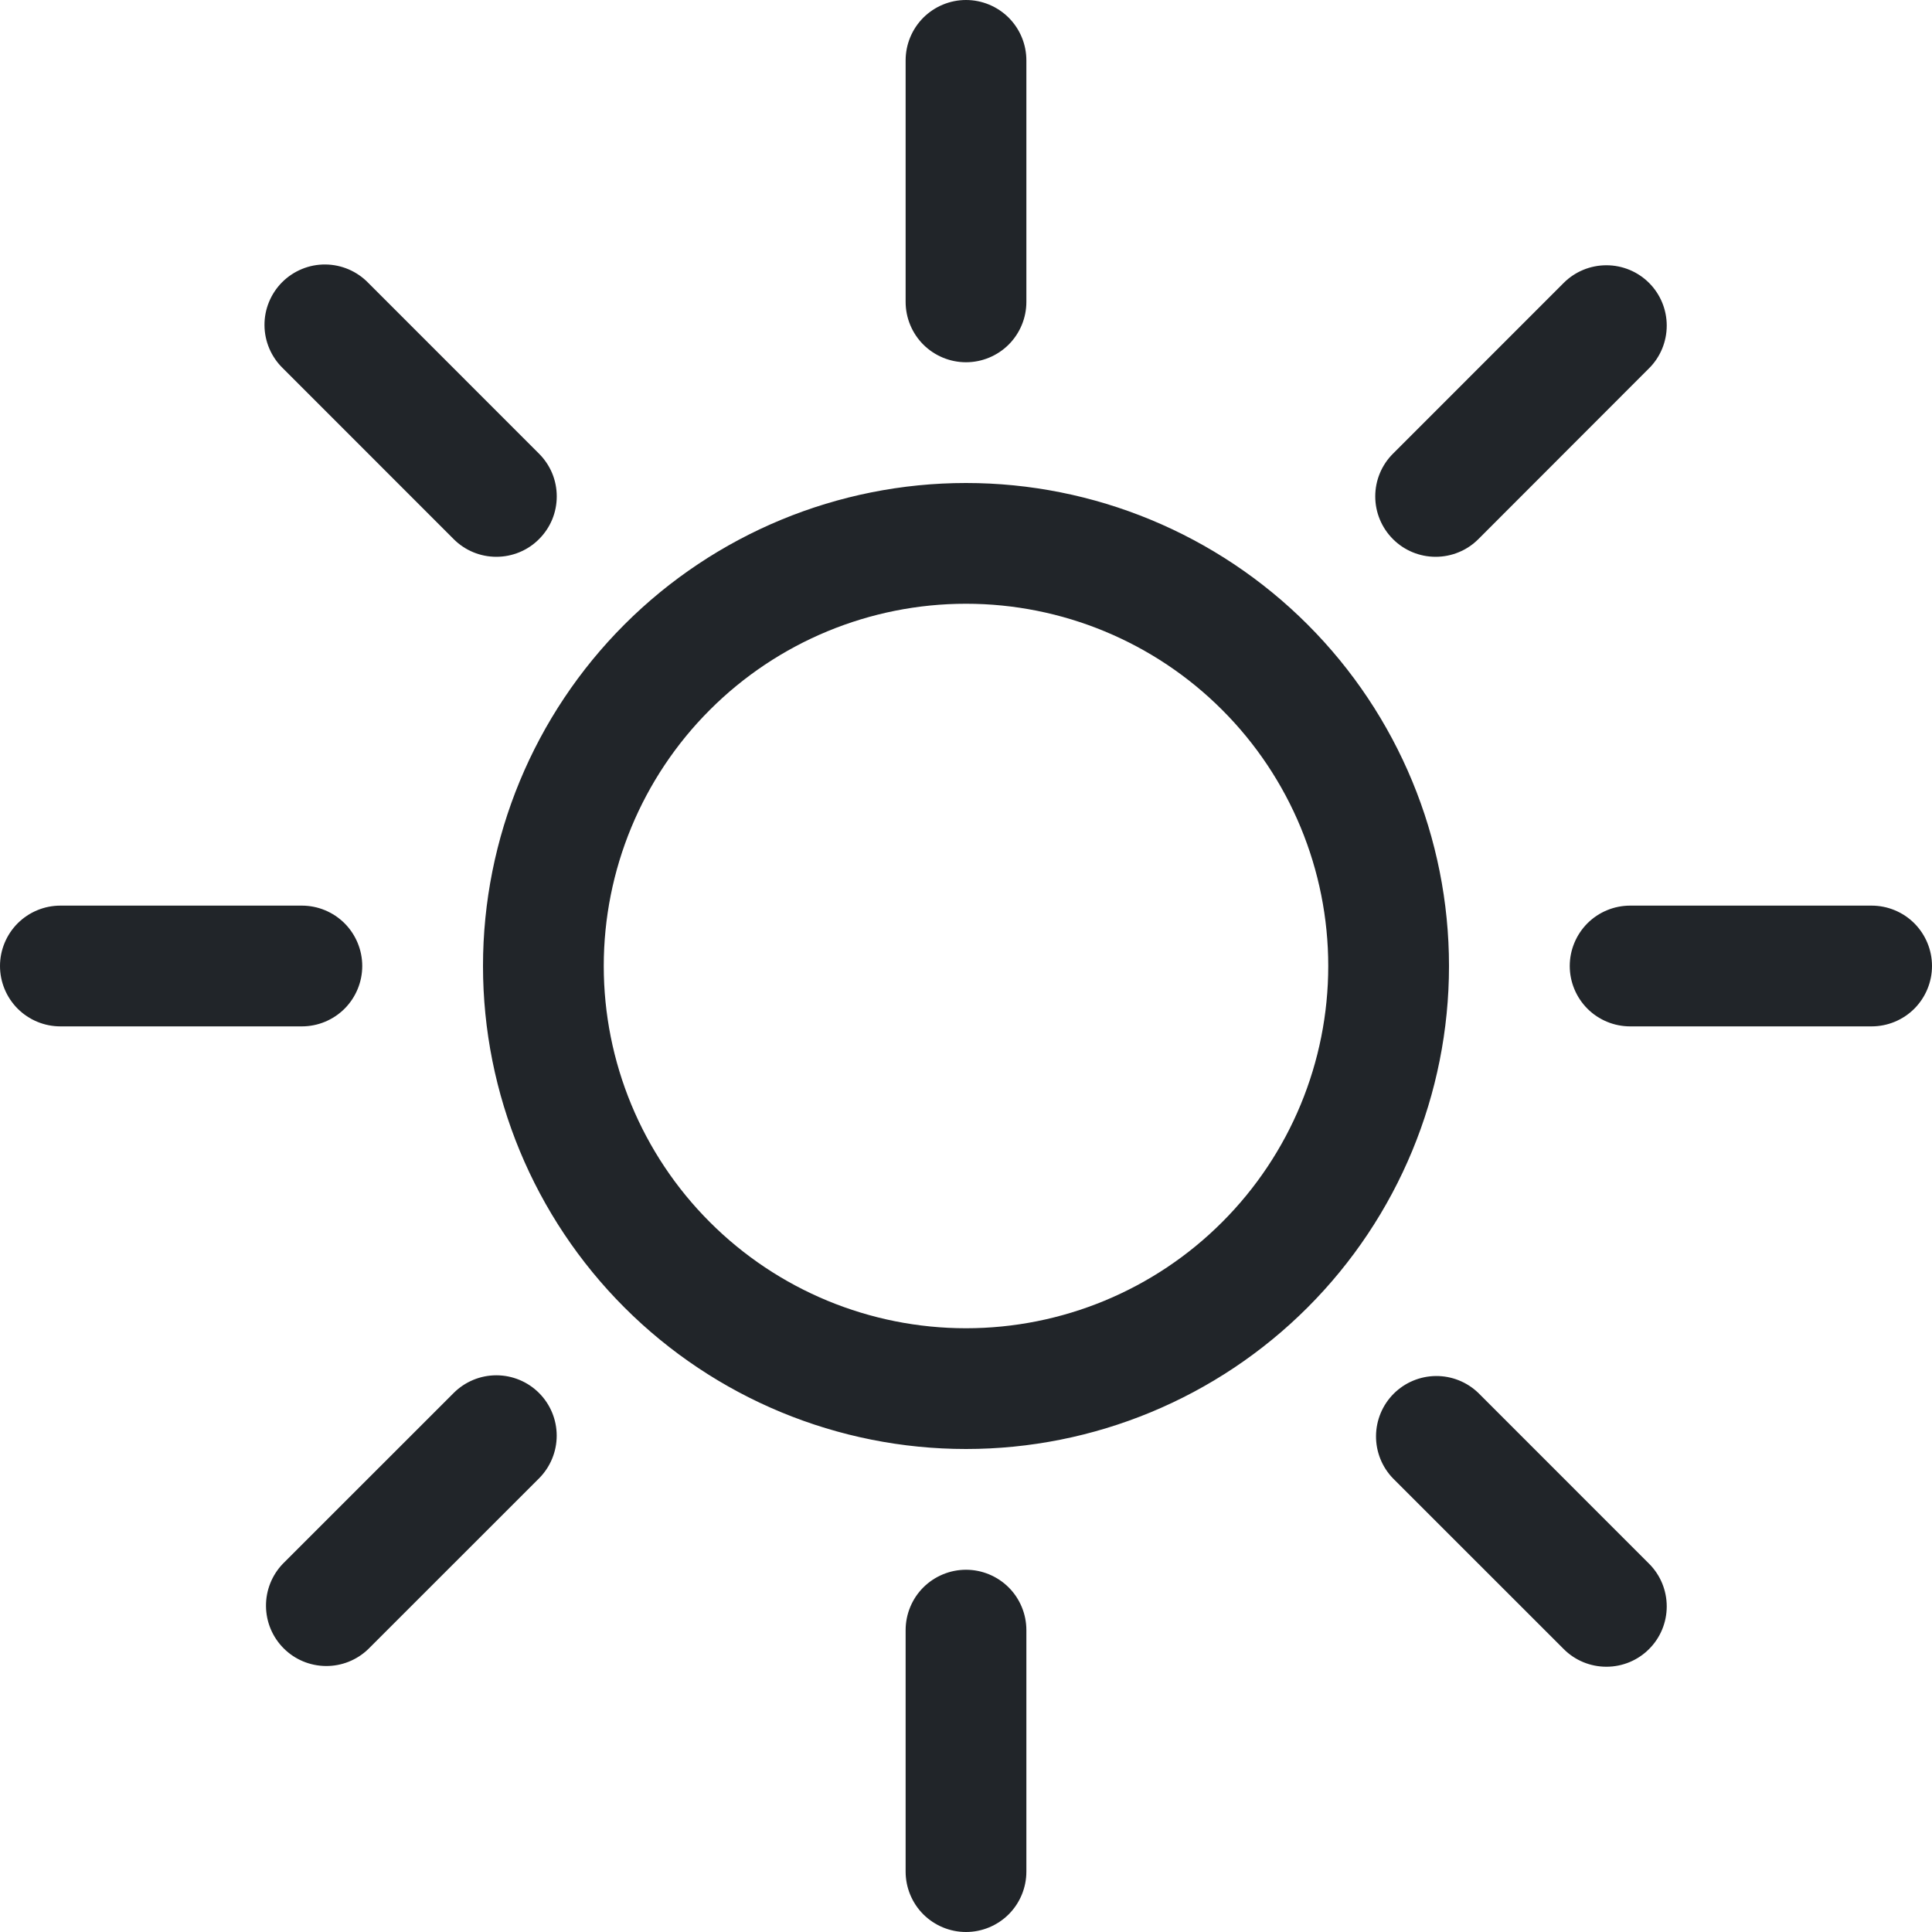 <svg width="40" height="40" viewBox="0 0 40 40" fill="none" xmlns="http://www.w3.org/2000/svg">
<path d="M20 27.5C18.011 27.5 16.103 26.71 14.697 25.303C13.29 23.897 12.5 21.989 12.5 20C12.5 18.011 13.29 16.103 14.697 14.697C16.103 13.29 18.011 12.5 20 12.5C21.989 12.5 23.897 13.29 25.303 14.697C26.71 16.103 27.5 18.011 27.5 20C27.5 21.989 26.71 23.897 25.303 25.303C23.897 26.71 21.989 27.5 20 27.5ZM20 30C22.652 30 25.196 28.946 27.071 27.071C28.946 25.196 30 22.652 30 20C30 17.348 28.946 14.804 27.071 12.929C25.196 11.054 22.652 10 20 10C17.348 10 14.804 11.054 12.929 12.929C11.054 14.804 10 17.348 10 20C10 22.652 11.054 25.196 12.929 27.071C14.804 28.946 17.348 30 20 30ZM20 0C20.331 0 20.649 0.132 20.884 0.366C21.118 0.601 21.25 0.918 21.25 1.25V6.25C21.25 6.582 21.118 6.899 20.884 7.134C20.649 7.368 20.331 7.5 20 7.5C19.669 7.5 19.351 7.368 19.116 7.134C18.882 6.899 18.75 6.582 18.75 6.25V1.25C18.75 0.918 18.882 0.601 19.116 0.366C19.351 0.132 19.669 0 20 0V0ZM20 32.5C20.331 32.5 20.649 32.632 20.884 32.866C21.118 33.1 21.25 33.419 21.25 33.75V38.75C21.25 39.081 21.118 39.4 20.884 39.634C20.649 39.868 20.331 40 20 40C19.669 40 19.351 39.868 19.116 39.634C18.882 39.4 18.75 39.081 18.75 38.75V33.75C18.75 33.419 18.882 33.1 19.116 32.866C19.351 32.632 19.669 32.5 20 32.5ZM40 20C40 20.331 39.868 20.649 39.634 20.884C39.4 21.118 39.081 21.25 38.75 21.25H33.75C33.419 21.25 33.1 21.118 32.866 20.884C32.632 20.649 32.5 20.331 32.5 20C32.5 19.669 32.632 19.351 32.866 19.116C33.1 18.882 33.419 18.75 33.75 18.75H38.75C39.081 18.75 39.4 18.882 39.634 19.116C39.868 19.351 40 19.669 40 20ZM7.5 20C7.5 20.331 7.368 20.649 7.134 20.884C6.899 21.118 6.582 21.25 6.25 21.25H1.25C0.918 21.25 0.601 21.118 0.366 20.884C0.132 20.649 0 20.331 0 20C0 19.669 0.132 19.351 0.366 19.116C0.601 18.882 0.918 18.75 1.25 18.75H6.25C6.582 18.75 6.899 18.882 7.134 19.116C7.368 19.351 7.5 19.669 7.5 20ZM34.142 5.857C34.377 6.092 34.508 6.41 34.508 6.741C34.508 7.073 34.377 7.391 34.142 7.625L30.608 11.162C30.491 11.279 30.353 11.371 30.202 11.433C30.05 11.496 29.887 11.528 29.723 11.528C29.391 11.528 29.073 11.396 28.839 11.161C28.723 11.045 28.631 10.907 28.568 10.755C28.505 10.604 28.473 10.441 28.473 10.277C28.473 9.945 28.605 9.627 28.84 9.393L32.375 5.857C32.609 5.623 32.927 5.492 33.259 5.492C33.59 5.492 33.908 5.623 34.142 5.857ZM11.16 28.84C11.394 29.074 11.526 29.392 11.526 29.724C11.526 30.055 11.394 30.373 11.16 30.608L7.625 34.142C7.389 34.37 7.073 34.496 6.746 34.493C6.418 34.49 6.104 34.359 5.873 34.127C5.641 33.895 5.51 33.582 5.507 33.254C5.504 32.926 5.63 32.611 5.857 32.375L9.393 28.84C9.627 28.606 9.945 28.474 10.276 28.474C10.608 28.474 10.926 28.606 11.16 28.84ZM34.142 34.142C33.908 34.377 33.59 34.508 33.259 34.508C32.927 34.508 32.609 34.377 32.375 34.142L28.84 30.608C28.612 30.372 28.486 30.056 28.489 29.728C28.492 29.401 28.623 29.087 28.855 28.855C29.087 28.623 29.401 28.492 29.728 28.489C30.056 28.486 30.372 28.612 30.608 28.84L34.142 32.375C34.377 32.609 34.508 32.927 34.508 33.259C34.508 33.59 34.377 33.908 34.142 34.142ZM11.16 11.162C10.926 11.397 10.608 11.528 10.276 11.528C9.945 11.528 9.627 11.397 9.393 11.162L5.857 7.625C5.738 7.51 5.643 7.372 5.577 7.219C5.512 7.067 5.477 6.903 5.476 6.737C5.474 6.571 5.506 6.406 5.569 6.253C5.632 6.099 5.725 5.959 5.842 5.842C5.959 5.725 6.099 5.632 6.253 5.569C6.406 5.506 6.571 5.474 6.737 5.476C6.903 5.477 7.067 5.512 7.219 5.577C7.372 5.643 7.51 5.738 7.625 5.857L11.16 9.393C11.276 9.509 11.369 9.647 11.432 9.798C11.495 9.95 11.527 10.113 11.527 10.277C11.527 10.442 11.495 10.605 11.432 10.757C11.369 10.908 11.276 11.046 11.16 11.162Z" fill="#212529"/>
</svg>
